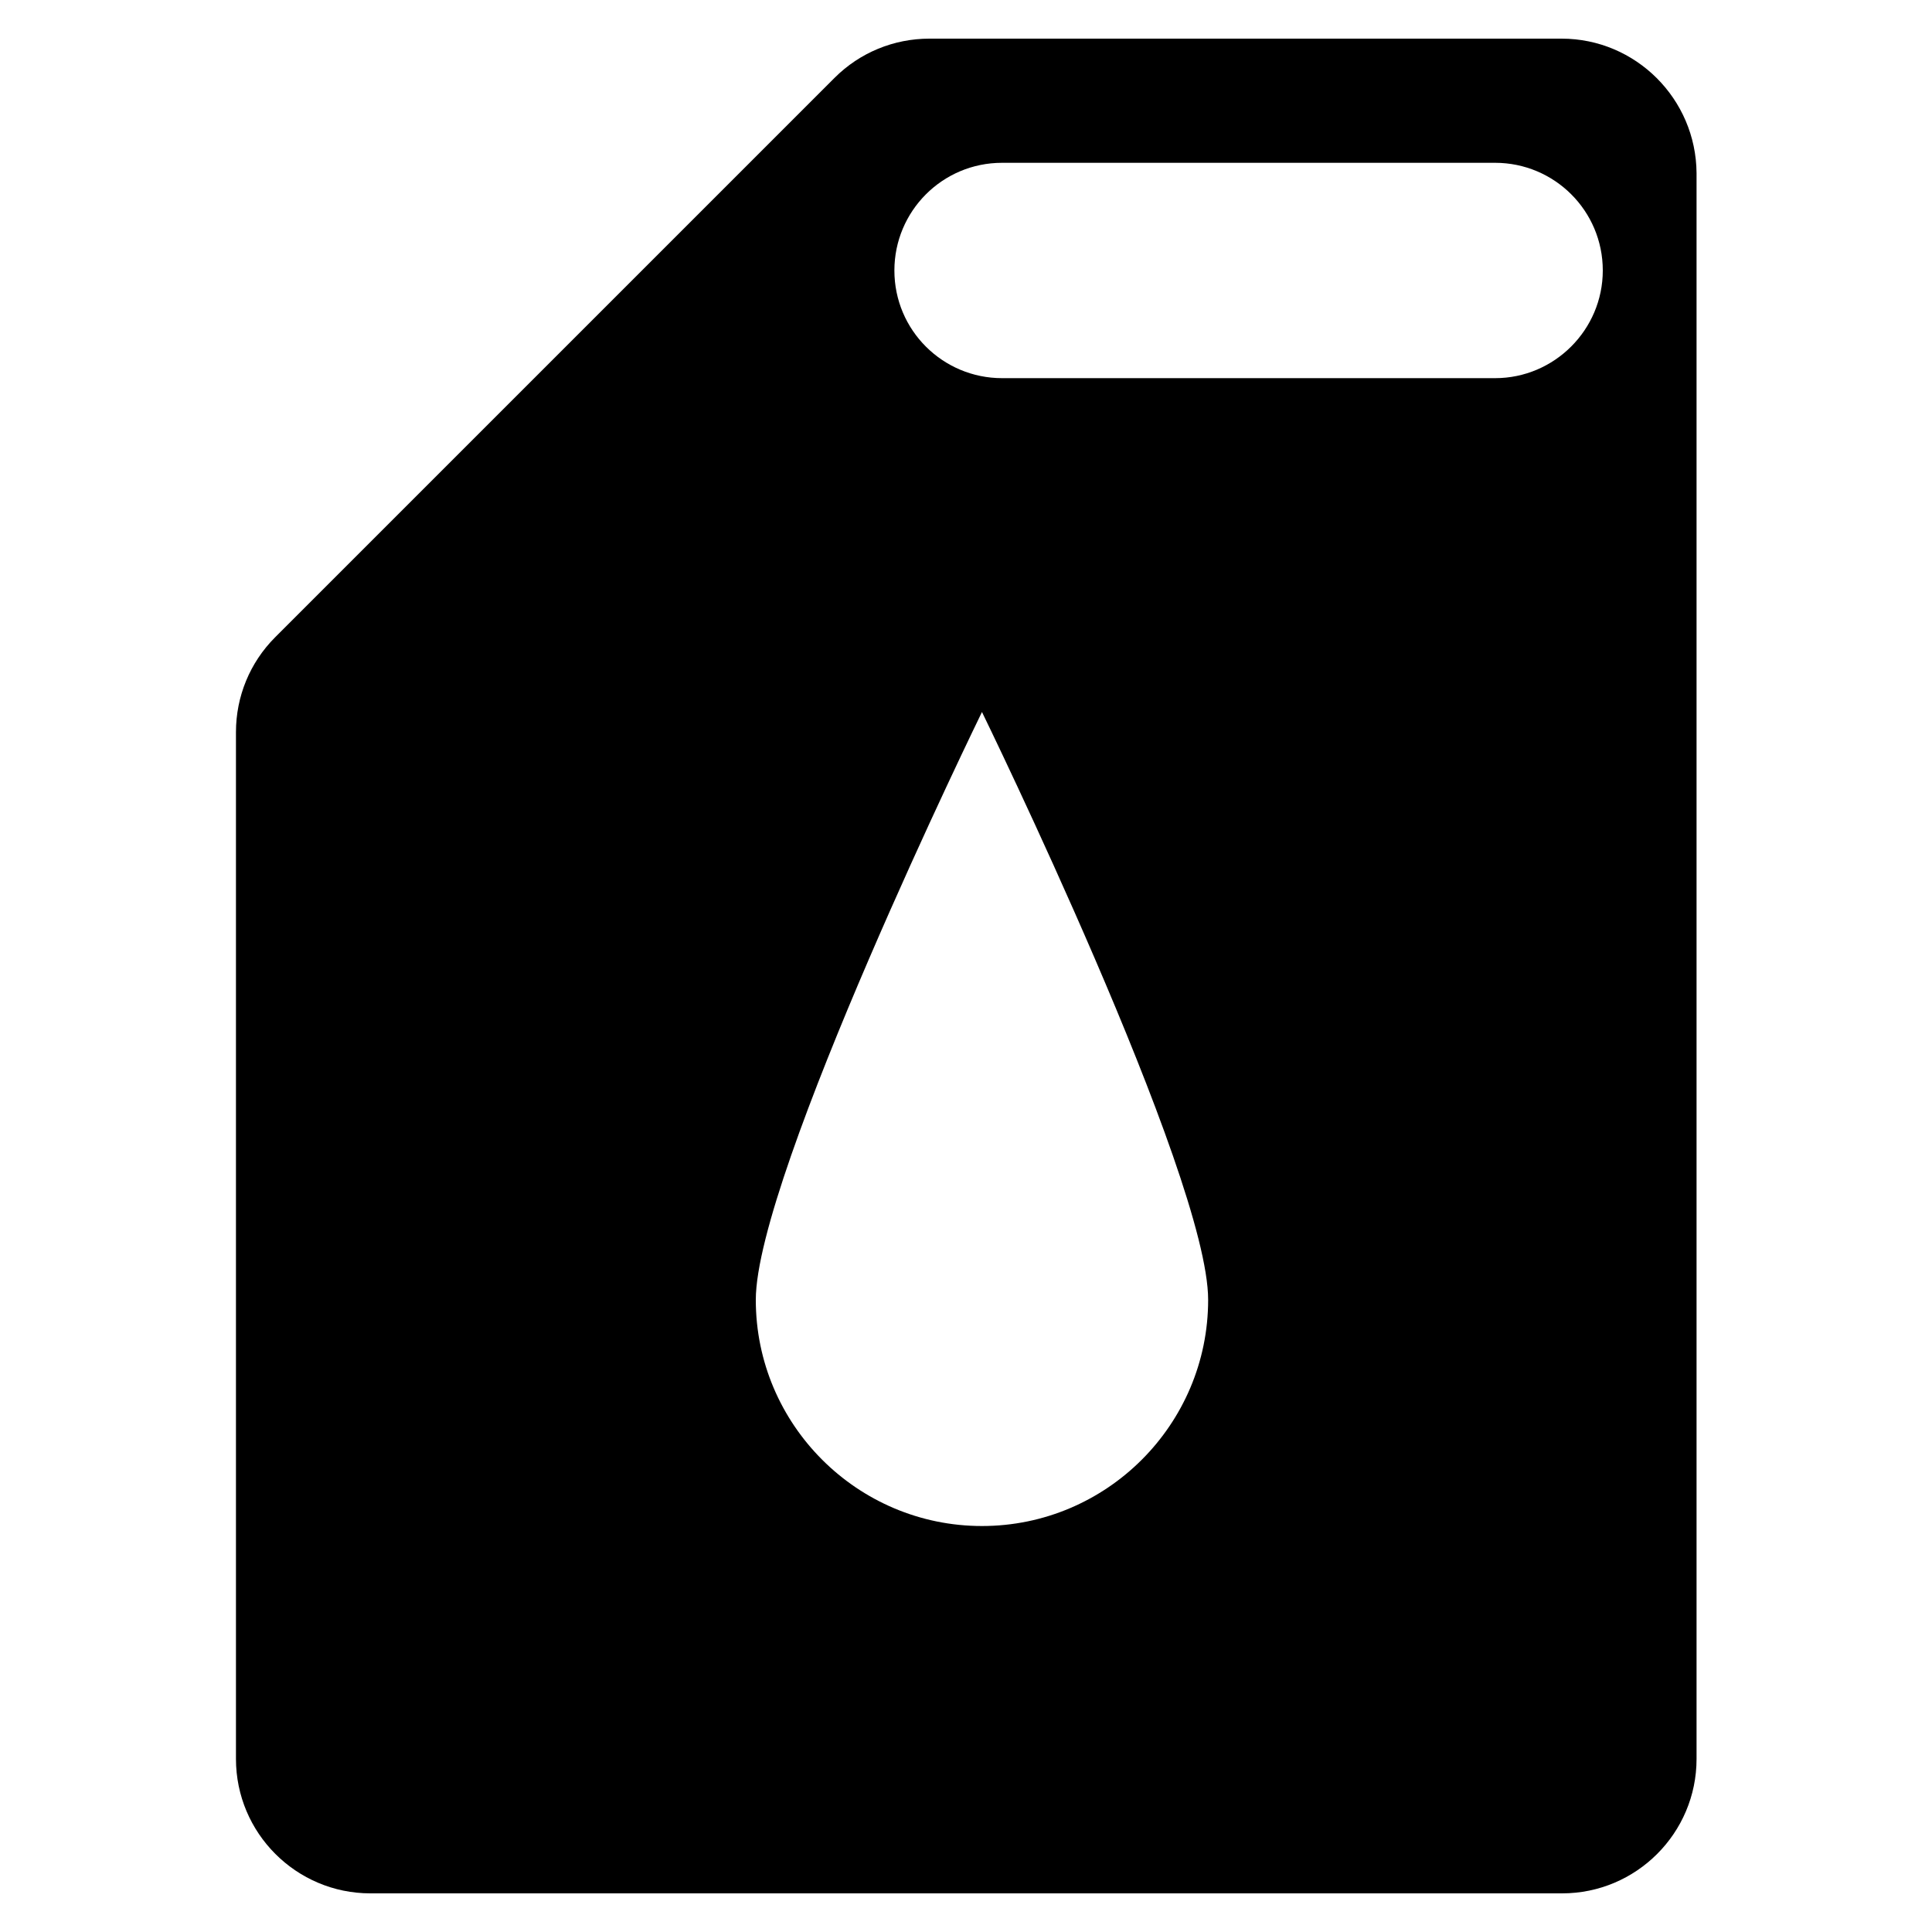 <?xml version="1.0" encoding="utf-8"?>
<!-- Generator: Adobe Illustrator 18.0.0, SVG Export Plug-In . SVG Version: 6.00 Build 0)  -->
<!DOCTYPE svg PUBLIC "-//W3C//DTD SVG 1.1//EN" "http://www.w3.org/Graphics/SVG/1.1/DTD/svg11.dtd">
<svg version="1.1" id="Layer_1" xmlns="http://www.w3.org/2000/svg" xmlns:xlink="http://www.w3.org/1999/xlink" x="0px" y="0px"
	 viewBox="0 0 375 375" enable-background="new 0 0 375 375" xml:space="preserve">
<g>
	<path d="M303.1,7.5H180.4c-6.9,0-13.5,2.7-18.4,7.6L53.4,123.7c-4.9,4.9-7.6,11.5-7.6,18.4v199.3c0,14.4,11.7,26.1,26.1,26.1h231.3
		c14.4,0,26.1-11.7,26.1-26.1V33.6C329.2,19.2,317.5,7.5,303.1,7.5z M190.6,296.2c-24.2,0-43.9-19.7-43.9-43.9
		c0-24.2,43.9-114.1,43.9-114.1s43.9,89.9,43.9,114.1C234.5,276.5,214.8,296.2,190.6,296.2z M290.2,73.4h-95.7
		c-11.5,0-20.9-9.3-20.9-20.9c0-11.5,9.3-20.9,20.9-20.9h95.7c11.5,0,20.9,9.3,20.9,20.9C311.1,64,301.7,73.4,290.2,73.4z"/>
</g>
</svg>
